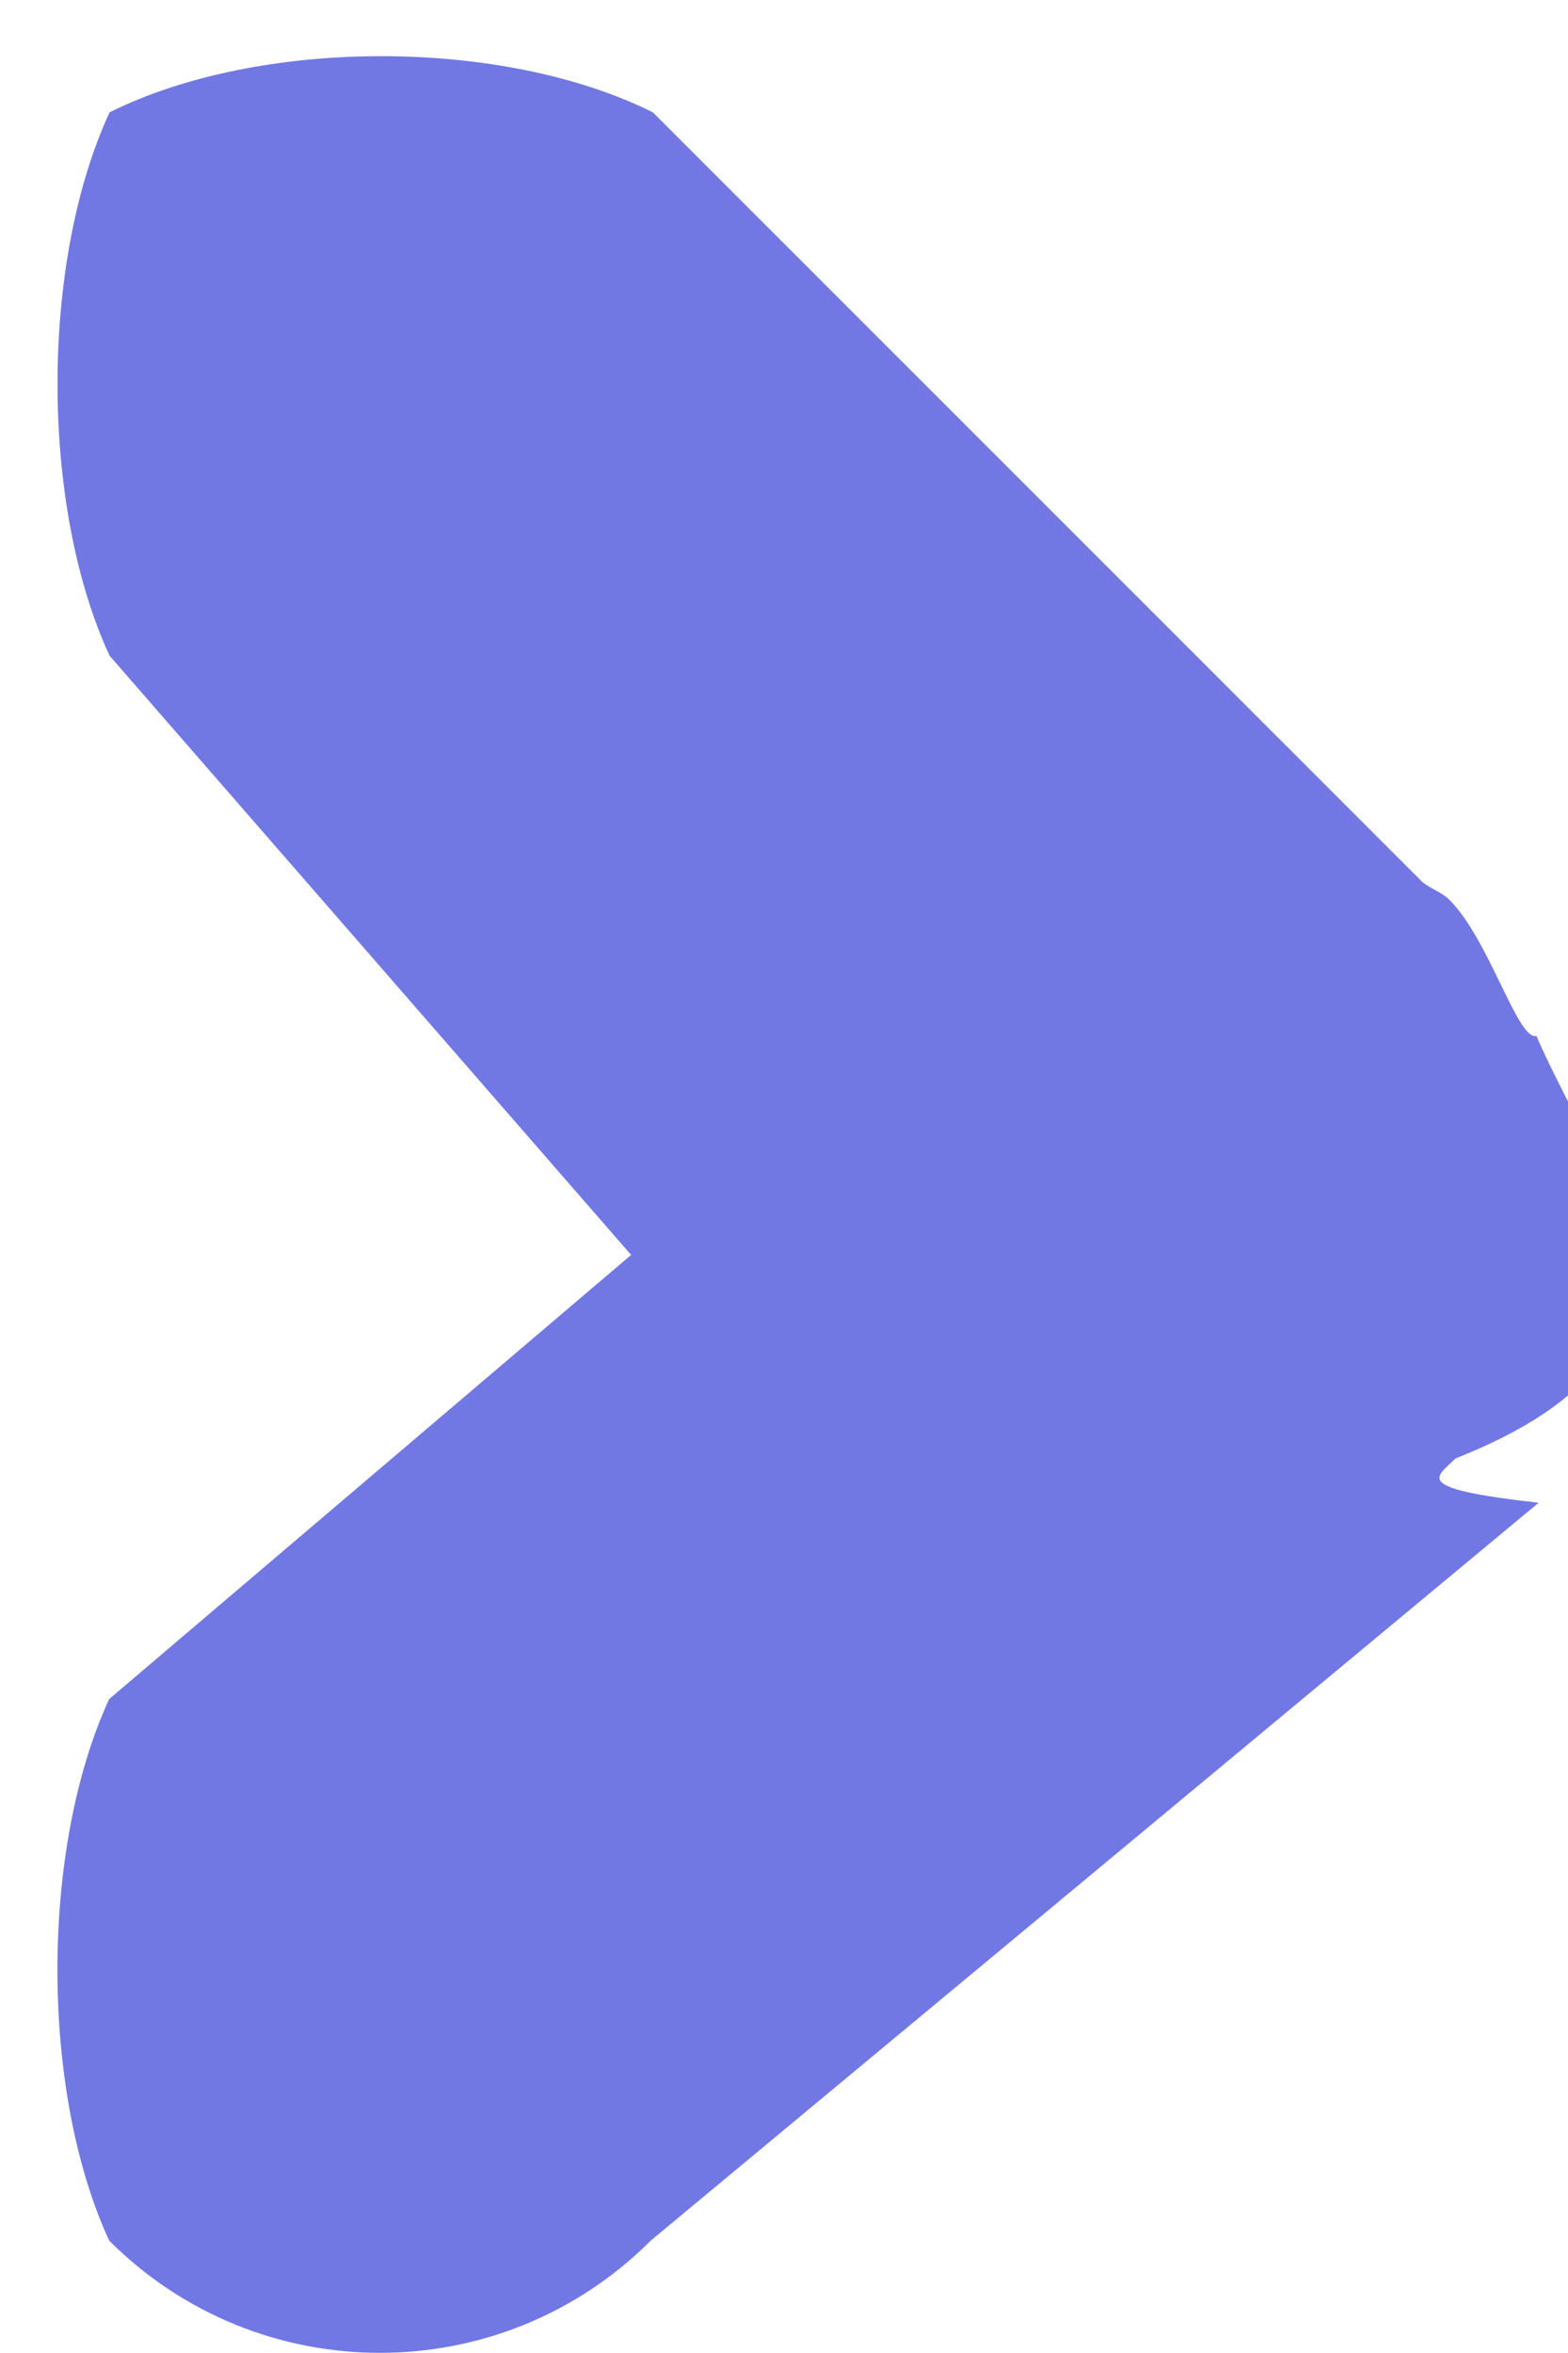 <svg 
 xmlns="http://www.w3.org/2000/svg"
 xmlns:xlink="http://www.w3.org/1999/xlink"
 width="8px" height="12px">
<path fill-rule="evenodd"  fill="rgb(113, 120, 227)"
 d="M7.426,7.438 C7.325,7.538 7.200,7.590 7.85,7.664 L3.320,11.427 C2.557,12.190 1.320,12.190 0.557,11.427 C0.205,10.664 0.205,9.428 0.557,8.665 L3.220,6.4 L0.559,3.344 C0.205,2.579 0.205,1.338 0.559,0.573 C1.325,0.191 2.565,0.191 3.331,0.573 L7.256,4.497 C7.300,4.534 7.355,4.549 7.396,4.590 C7.599,4.793 7.744,5.31 7.839,5.283 C8.144,5.997 8.9,6.855 7.426,7.438 Z"/>
</svg>